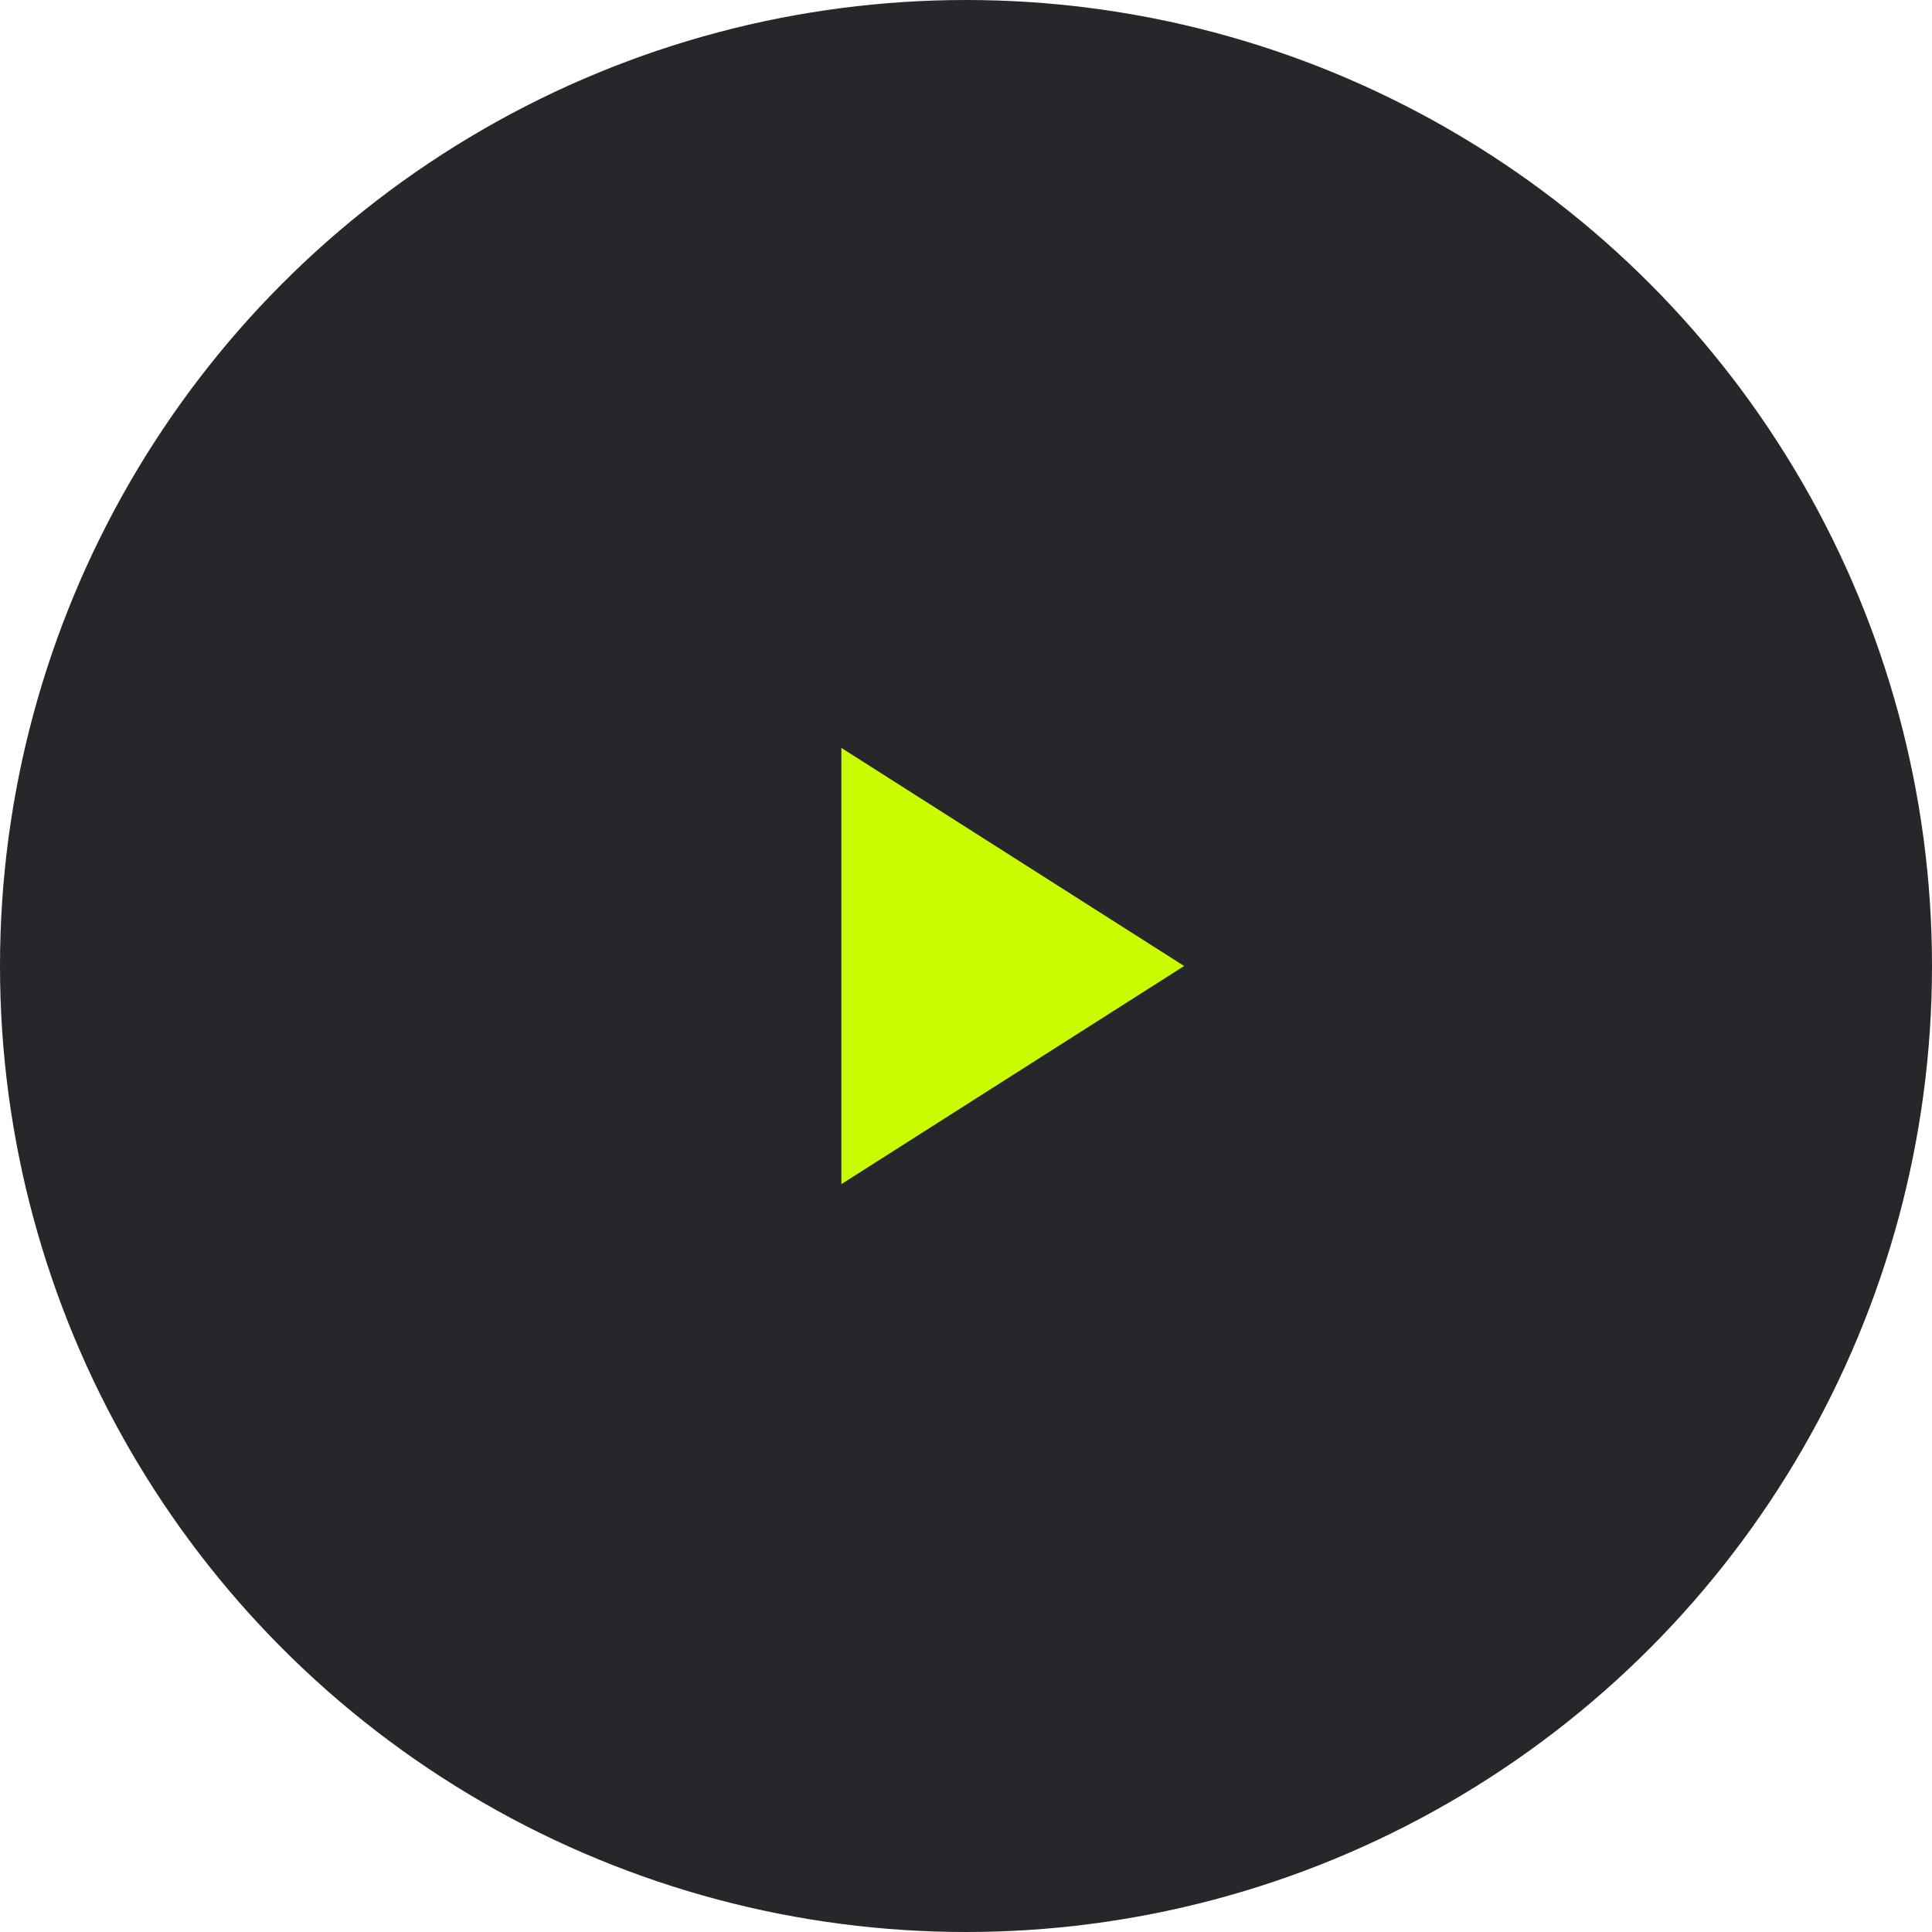 <svg width="56" height="56" viewBox="0 0 56 56" fill="none" xmlns="http://www.w3.org/2000/svg">
<g filter="url(#filter0_b_1_4790)">
<circle cx="28" cy="28" r="28" fill="#27262B"/>
</g>
<path d="M24.387 21.678V34.323L34.323 28L24.387 21.678Z" fill="#CAFC01"/>
<defs>
<filter id="filter0_b_1_4790" x="-4" y="-4" width="64" height="64" filterUnits="userSpaceOnUse" color-interpolation-filters="sRGB">
<feFlood flood-opacity="0" result="BackgroundImageFix"/>
<feGaussianBlur in="BackgroundImageFix" stdDeviation="2"/>
<feComposite in2="SourceAlpha" operator="in" result="effect1_backgroundBlur_1_4790"/>
<feBlend mode="normal" in="SourceGraphic" in2="effect1_backgroundBlur_1_4790" result="shape"/>
</filter>
</defs>
</svg>
